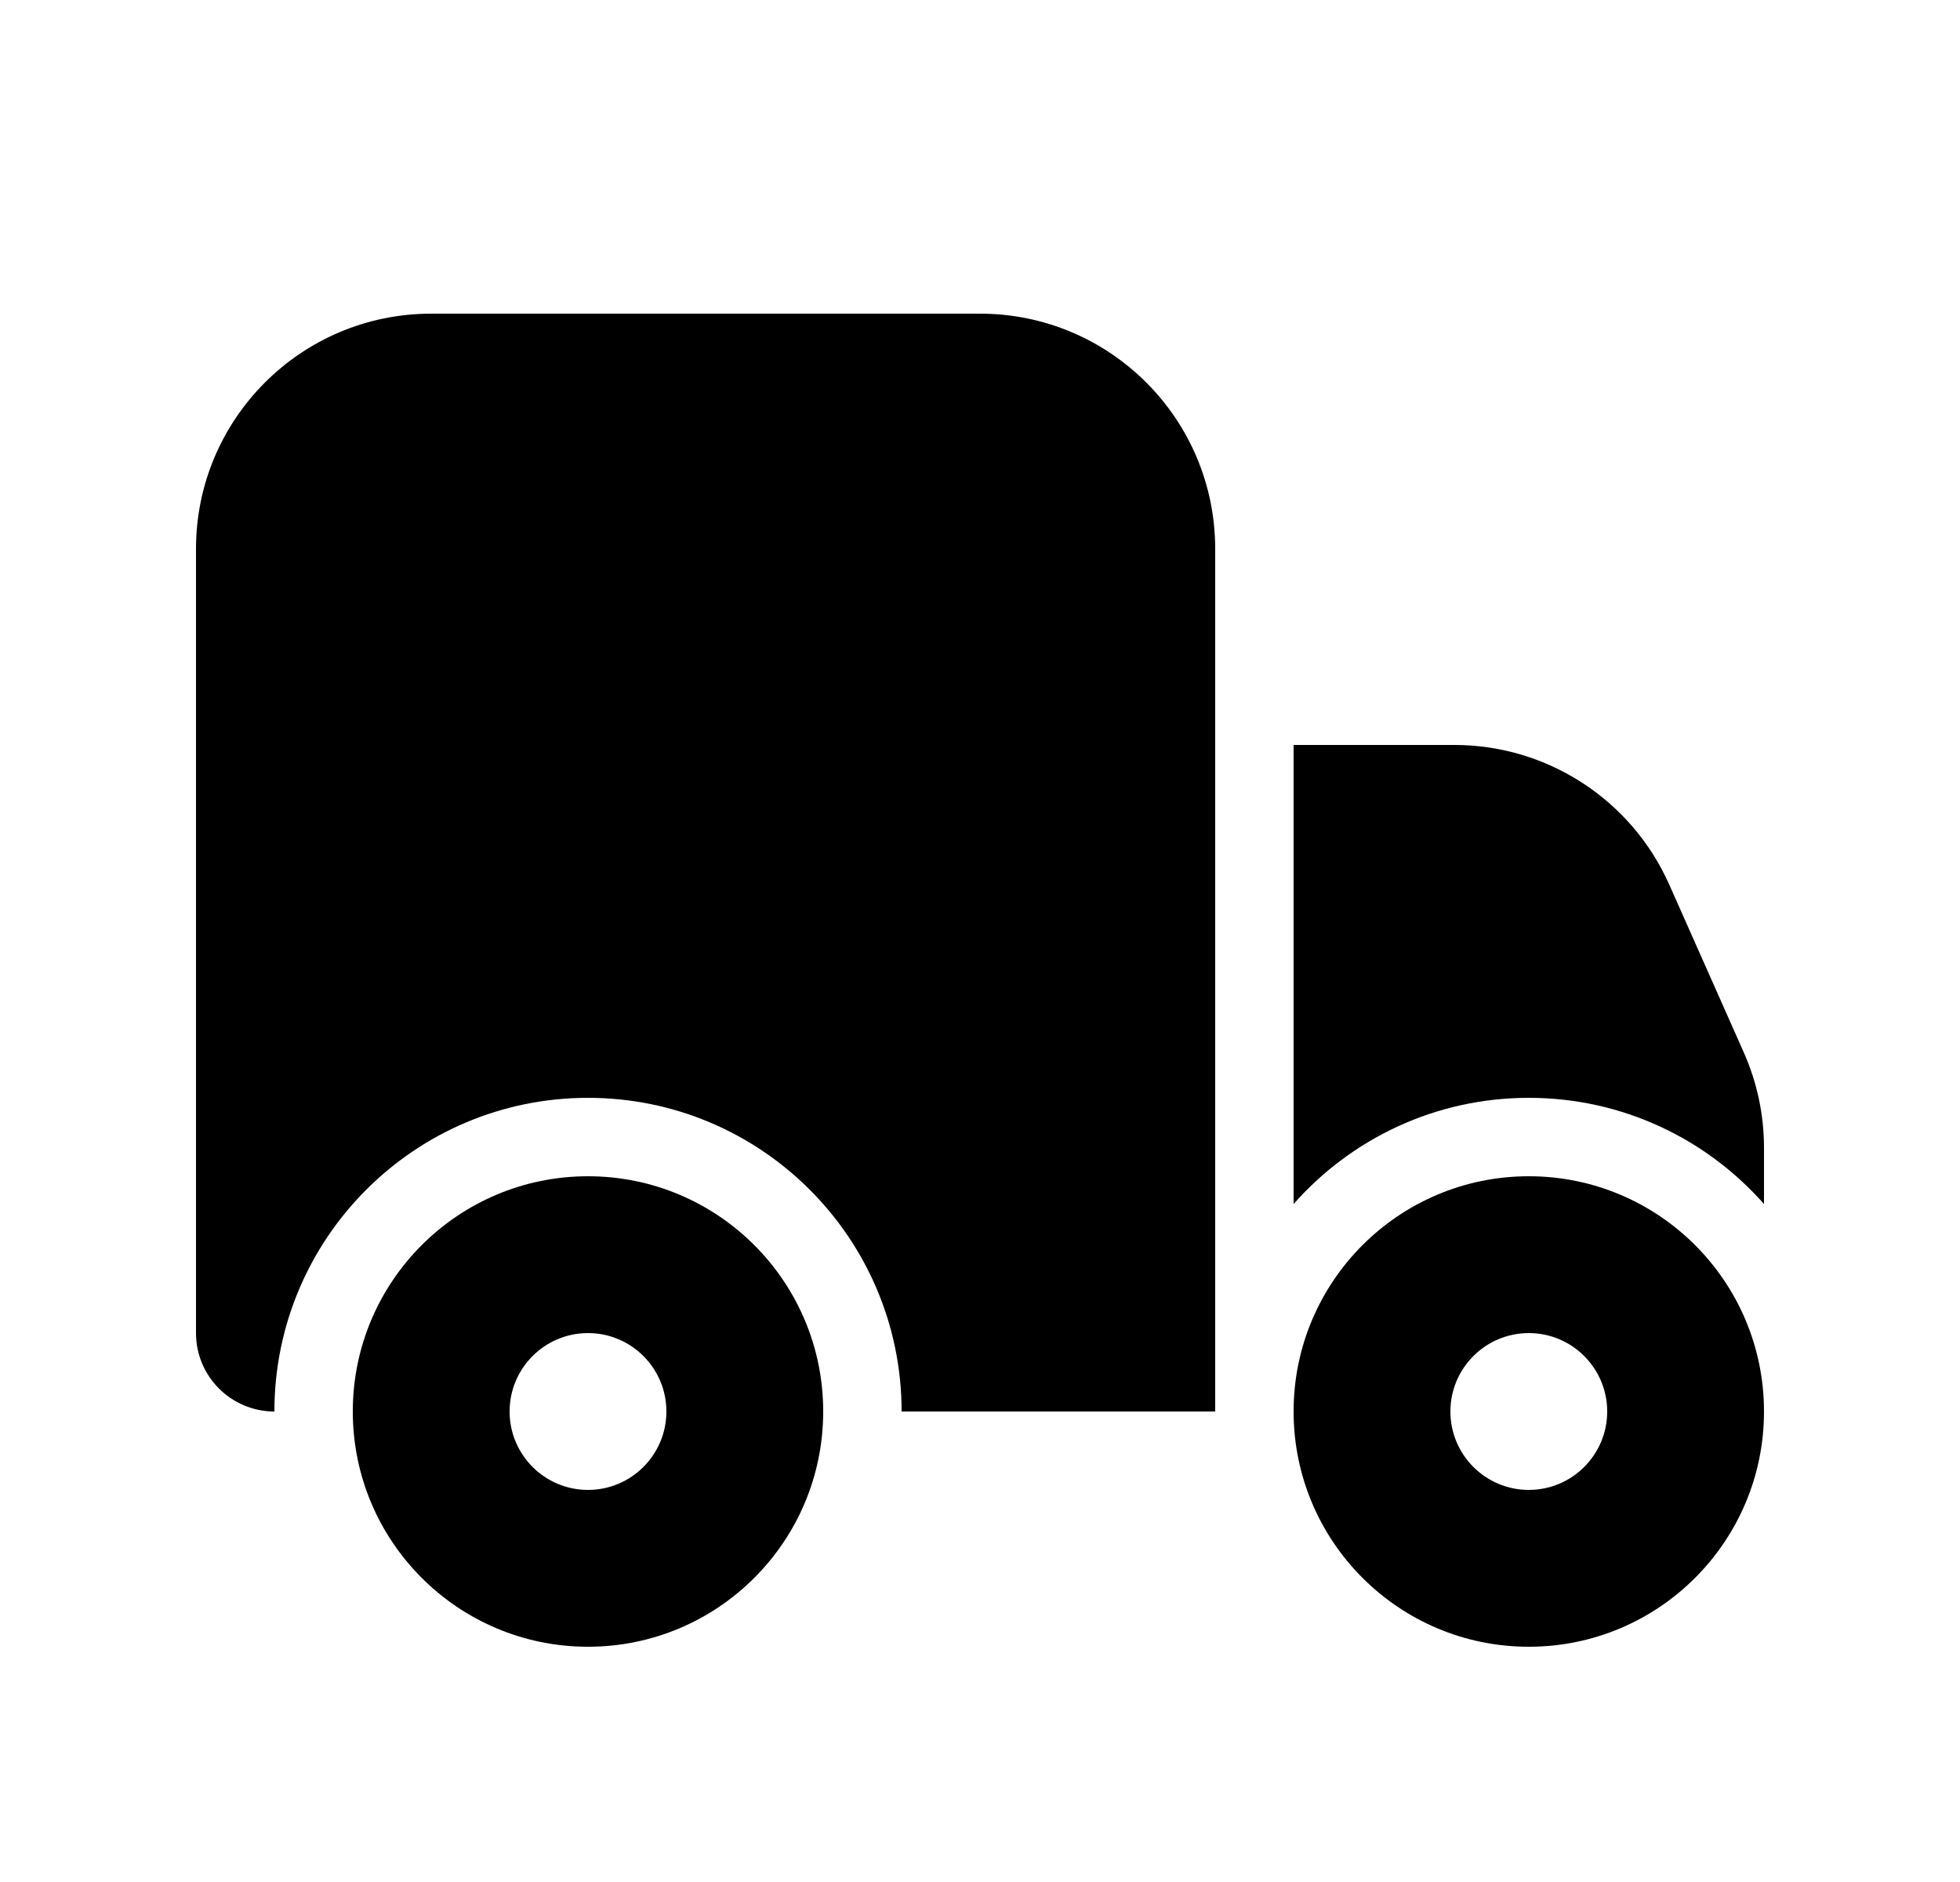 <svg width="25" height="24" viewBox="0 0 25 24" fill="none" xmlns="http://www.w3.org/2000/svg">
<path d="M12.5 4C14.157 4 15.5 5.343 15.5 7V18H11.5C11.5 15.791 9.709 14 7.5 14C5.291 14 3.5 15.791 3.5 18C2.948 18 2.5 17.552 2.5 17V7C2.5 5.343 3.843 4 5.5 4H12.5Z" fill="black"/>
<path d="M16.5 15.354V9.5H18.55C19.736 9.5 20.81 10.198 21.292 11.282L22.241 13.418C22.412 13.802 22.5 14.217 22.5 14.637V15.354C21.767 14.524 20.695 14 19.5 14C18.305 14 17.233 14.524 16.5 15.354Z" fill="black"/>
<path fill-rule="evenodd" clip-rule="evenodd" d="M7.5 15C5.843 15 4.5 16.343 4.5 18C4.5 19.657 5.843 21 7.5 21C9.157 21 10.5 19.657 10.5 18C10.5 16.343 9.157 15 7.5 15ZM6.5 18C6.5 17.448 6.948 17 7.5 17C8.052 17 8.5 17.448 8.5 18C8.5 18.552 8.052 19 7.5 19C6.948 19 6.5 18.552 6.5 18Z" fill="black"/>
<path fill-rule="evenodd" clip-rule="evenodd" d="M19.5 15C17.843 15 16.5 16.343 16.5 18C16.5 19.657 17.843 21 19.5 21C21.157 21 22.5 19.657 22.5 18C22.5 16.343 21.157 15 19.5 15ZM18.5 18C18.5 17.448 18.948 17 19.5 17C20.052 17 20.5 17.448 20.5 18C20.5 18.552 20.052 19 19.5 19C18.948 19 18.5 18.552 18.5 18Z" fill="black"/>
</svg>
